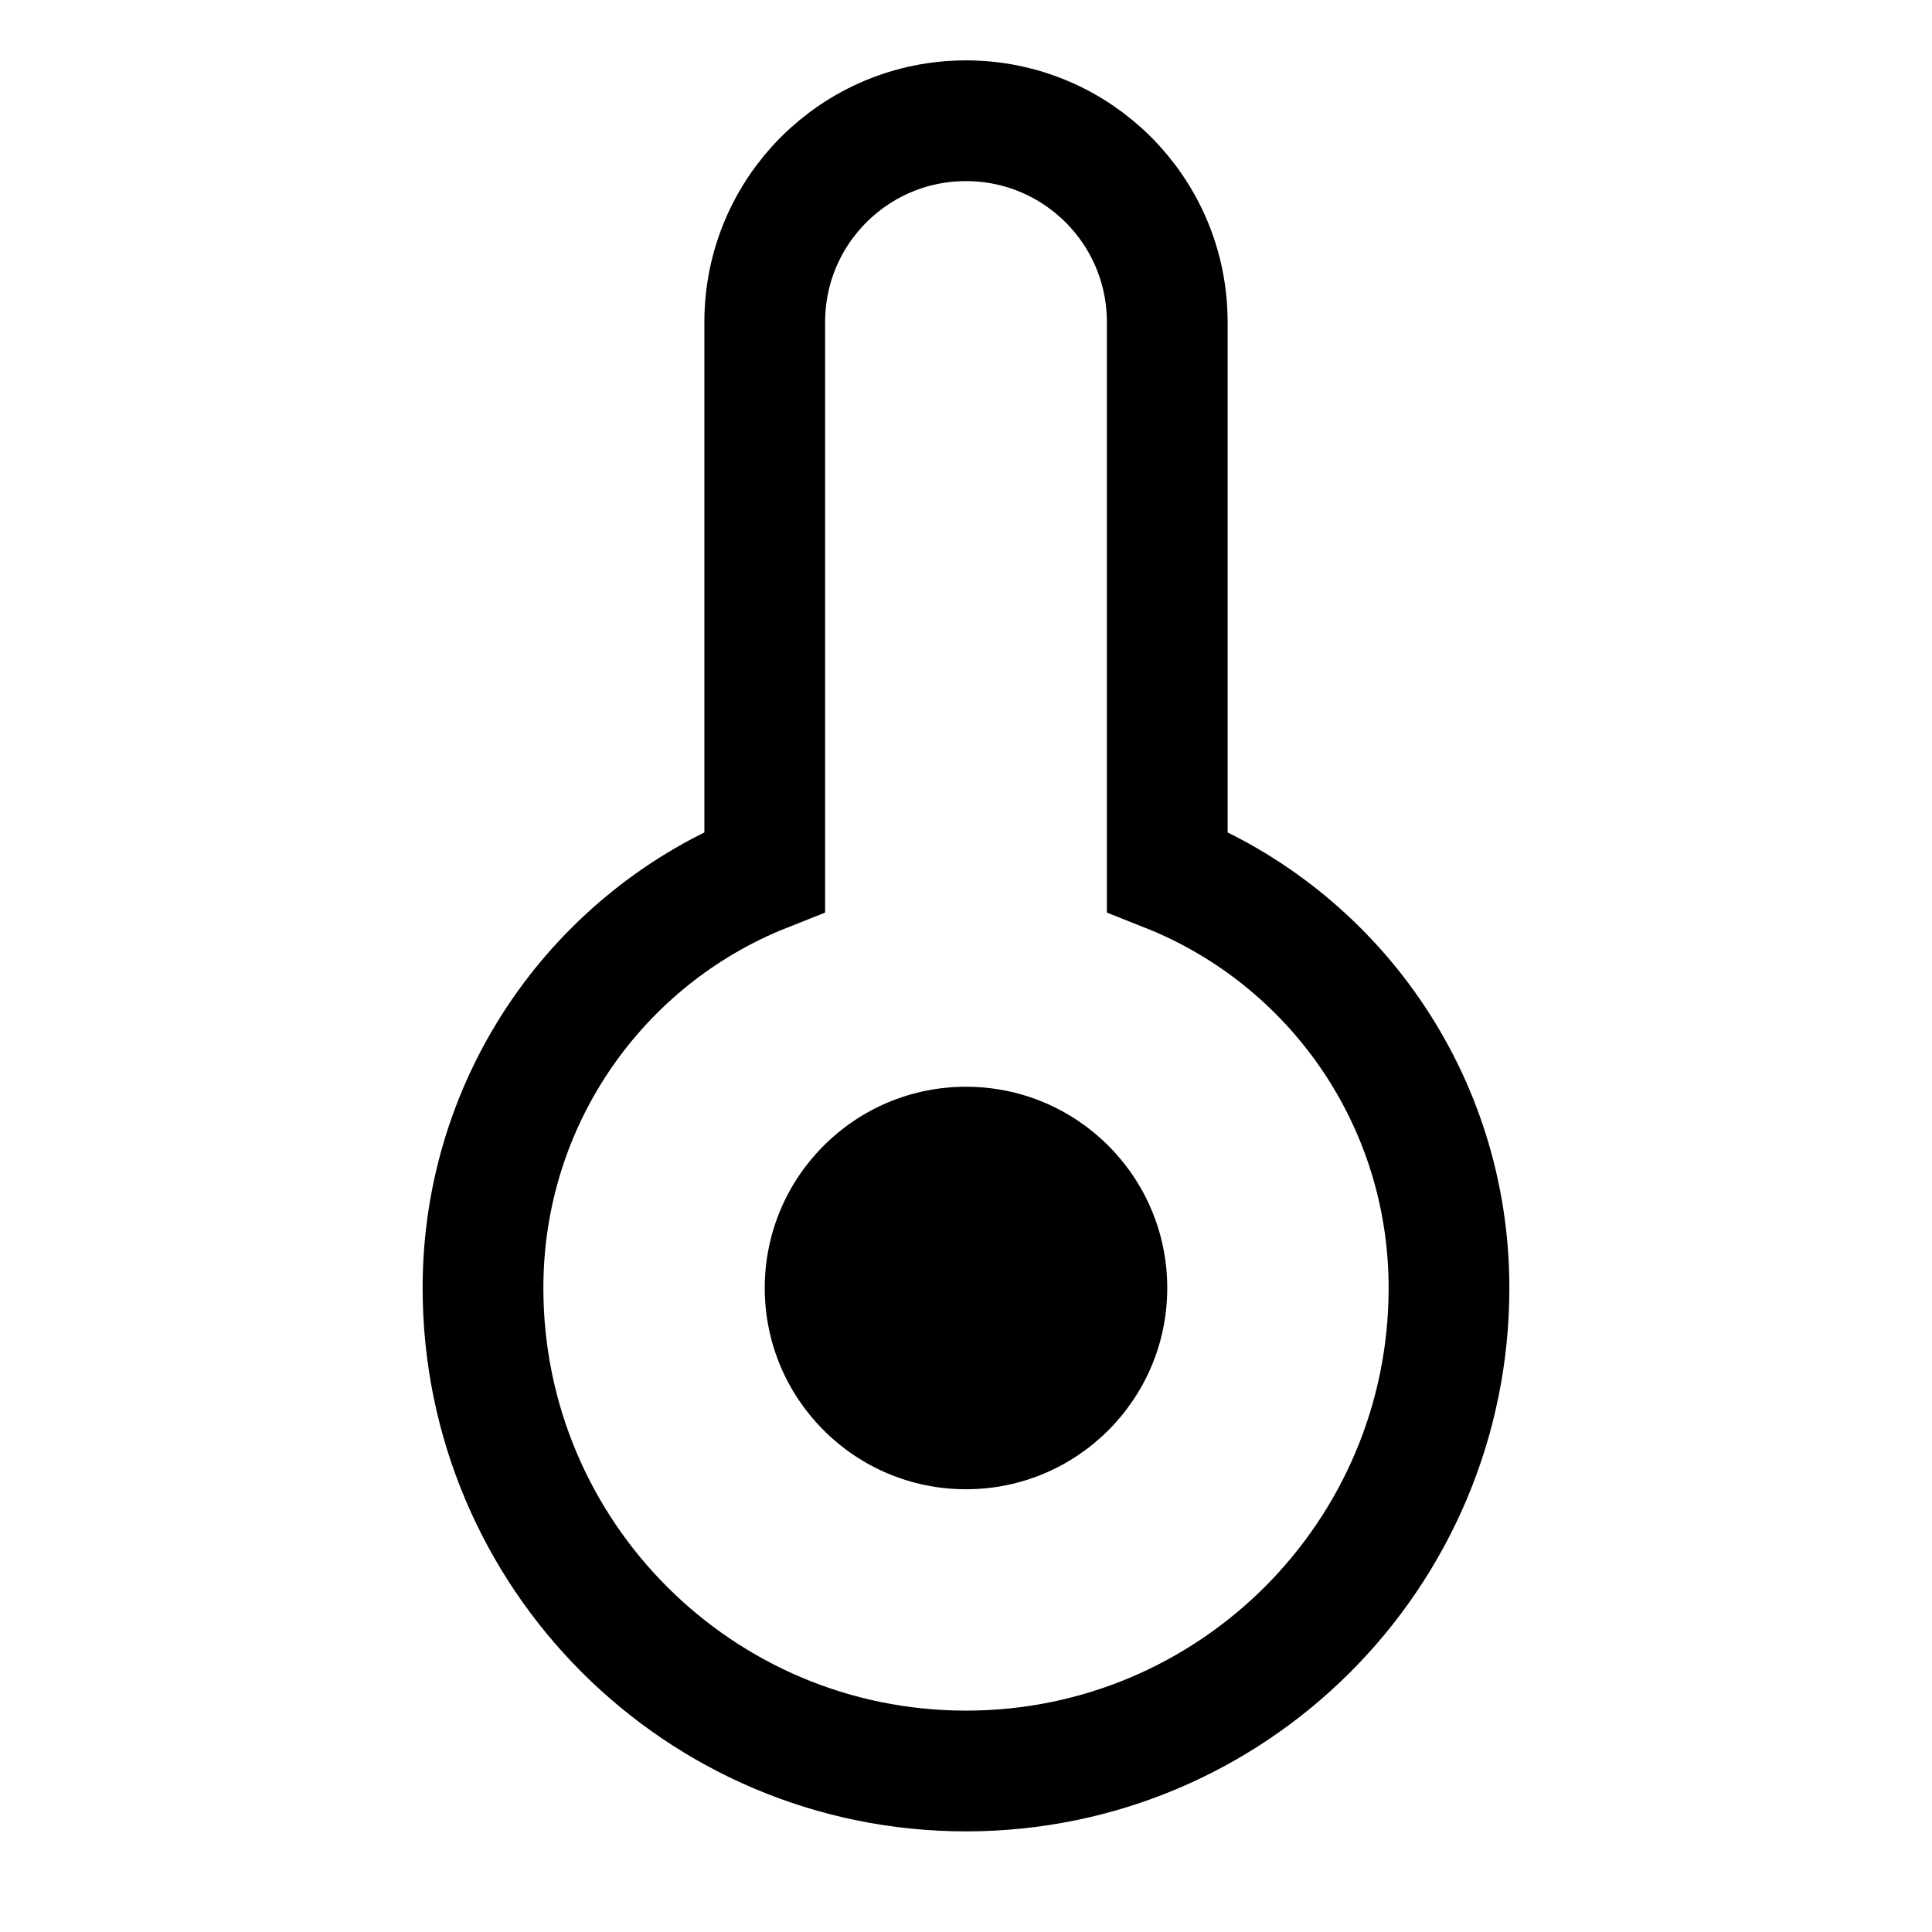 <svg width="24" height="24" viewBox="0 0 24 24" fill="none" xmlns="http://www.w3.org/2000/svg">
  <path d="M12 22C15.314 22 18 19.314 18 16C18 13.648 16.554 11.642 14.5 10.827V4C14.5 2.619 13.381 1.5 12 1.5C10.619 1.5 9.5 2.619 9.5 4V10.827C7.446 11.642 6 13.648 6 16C6 19.314 8.686 22 12 22Z" stroke="currentColor" stroke-width="1.5"/>
  <path d="M12 18.5C13.381 18.5 14.5 17.381 14.5 16C14.5 14.619 13.381 13.5 12 13.5C10.619 13.5 9.5 14.619 9.5 16C9.5 17.381 10.619 18.5 12 18.5Z" fill="currentColor"/>
</svg> 